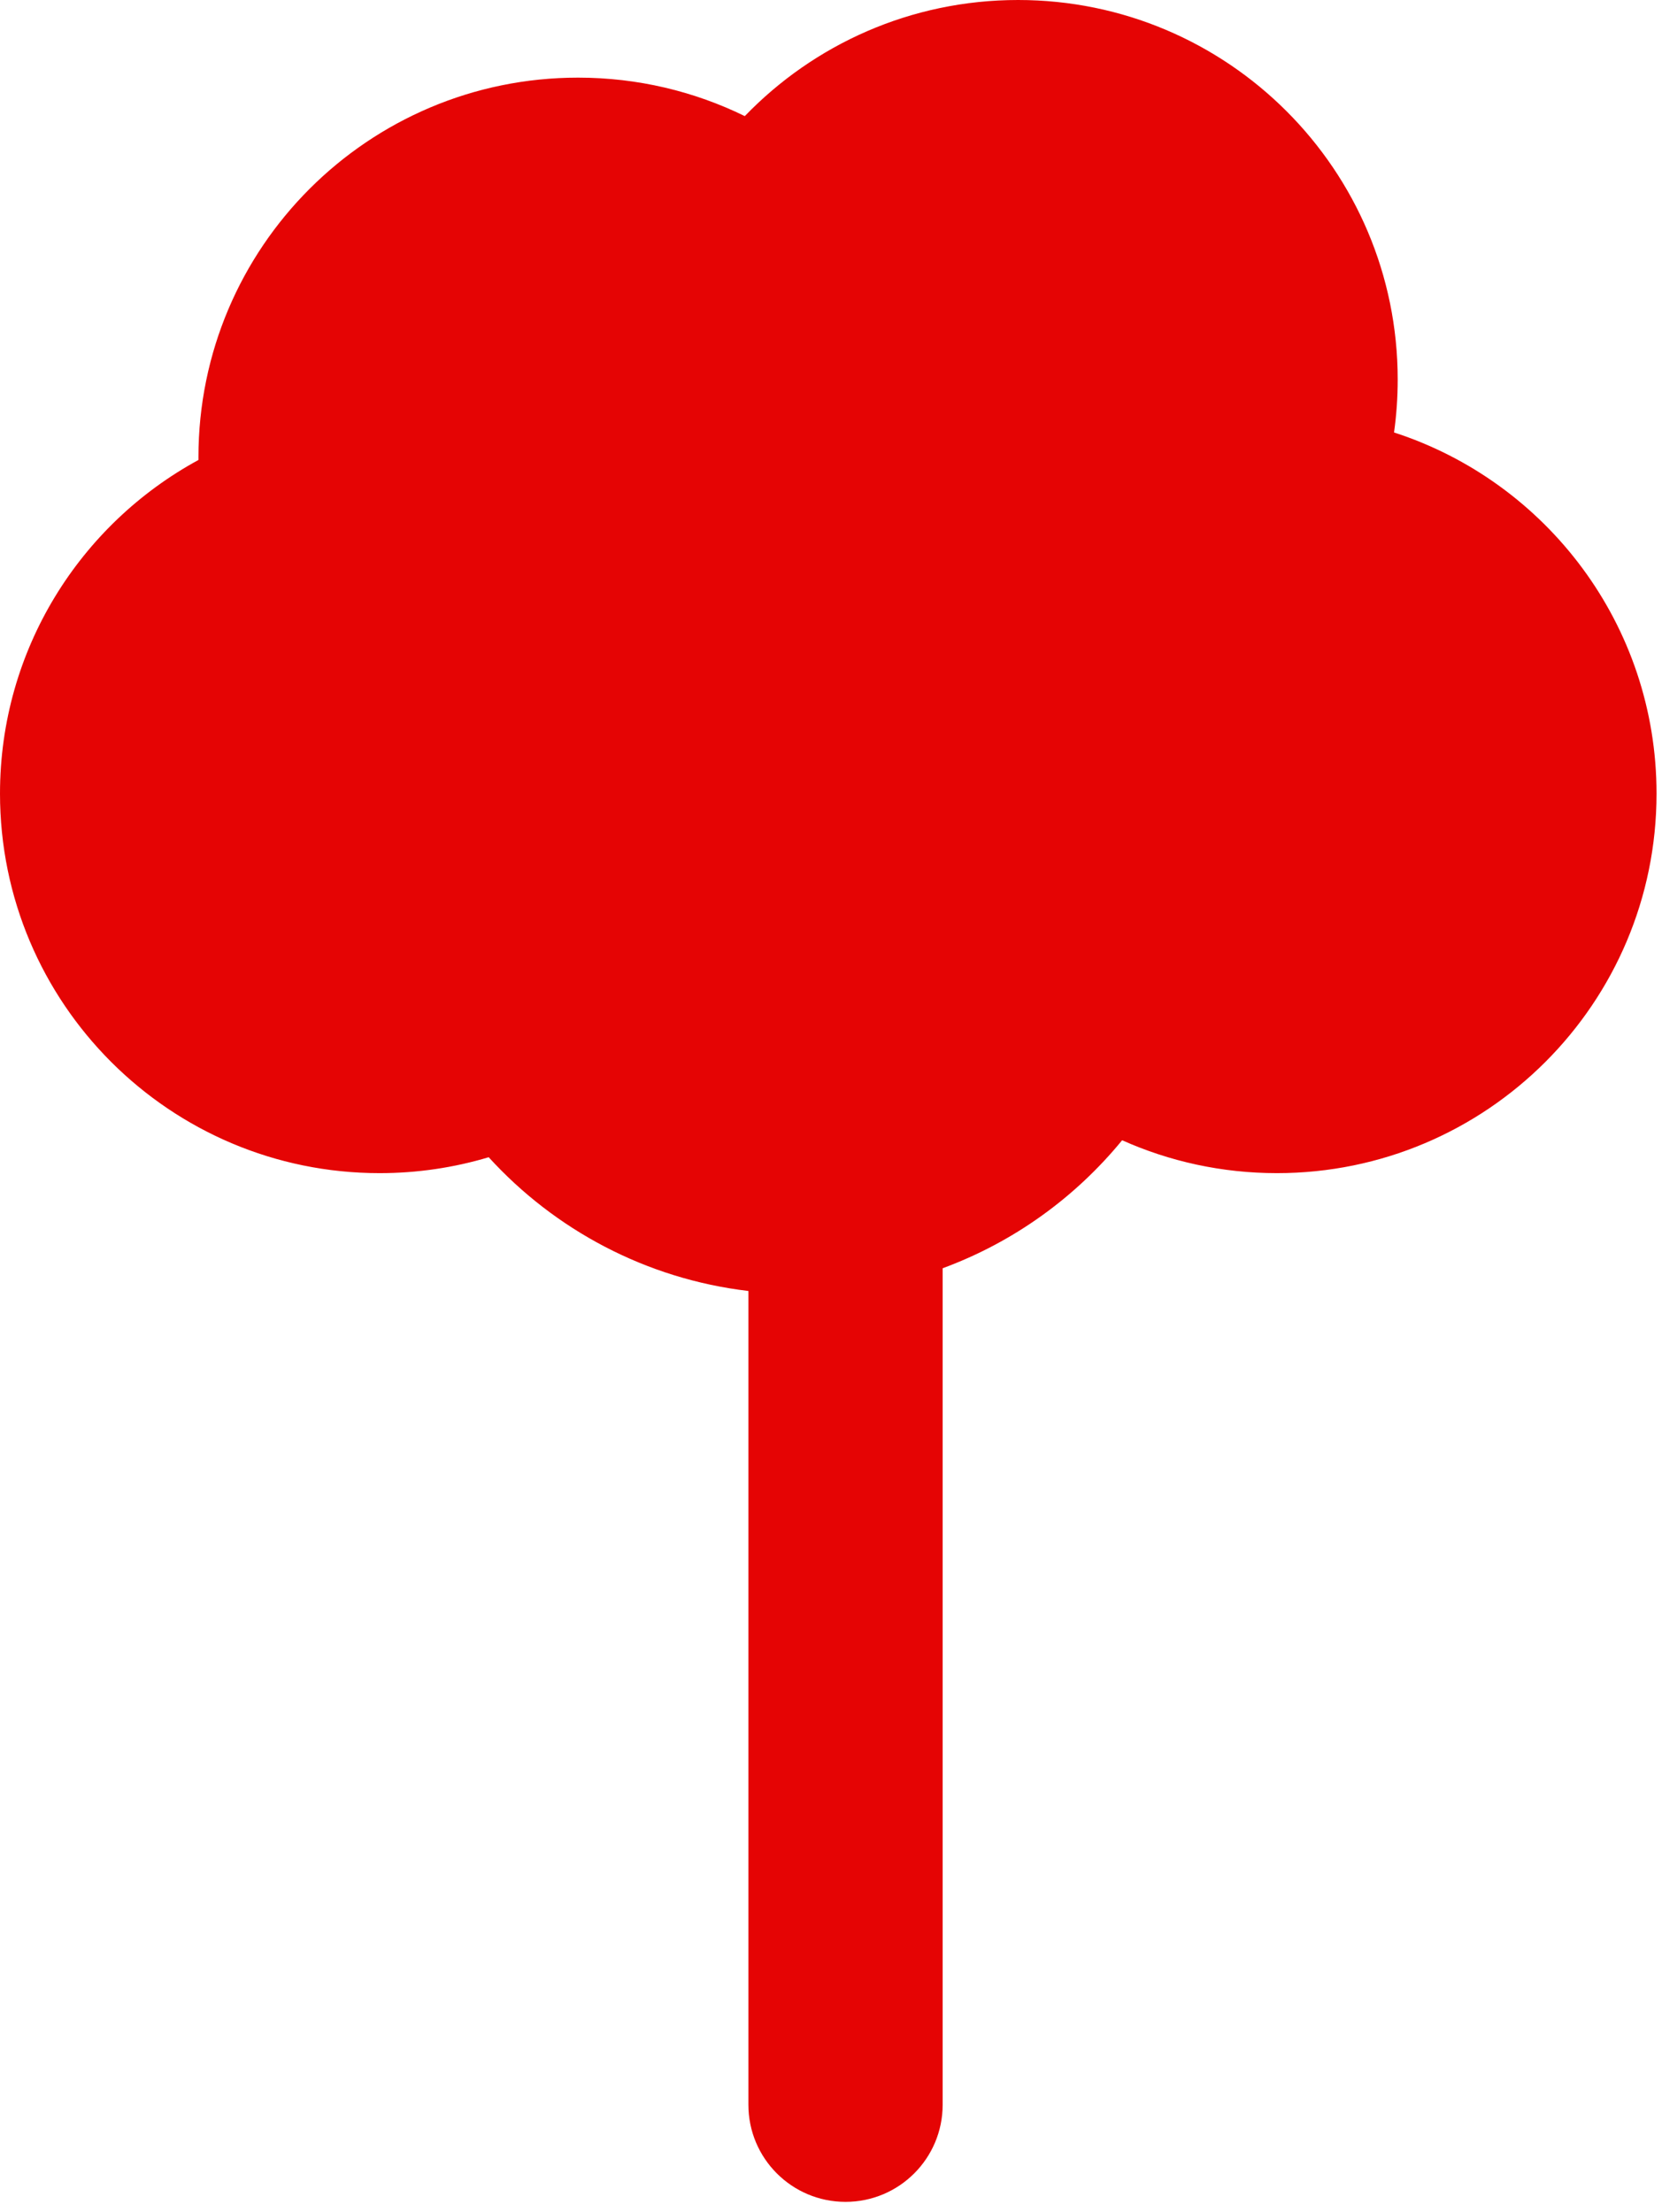 <svg width="154" height="205" viewBox="0 0 154 205" fill="none" xmlns="http://www.w3.org/2000/svg">
<path fill-rule="evenodd" clip-rule="evenodd" d="M129.51 35.176C129.51 36.84 129.395 38.477 129.171 40.08C143.287 44.654 153.494 57.909 153.494 73.549C153.494 92.976 137.745 108.725 118.318 108.725C113.21 108.725 108.355 107.636 103.975 105.677C99.63 110.988 93.904 115.125 87.346 117.54L87.346 195.065C87.346 200.036 83.316 204.065 78.346 204.065C73.375 204.065 69.346 200.036 69.346 195.065L69.346 119.647C59.847 118.523 51.401 113.966 45.282 107.251C42.081 108.21 38.688 108.725 35.176 108.725C15.749 108.725 0 92.976 0 73.549C0 60.201 7.434 48.59 18.388 42.63C18.388 42.544 18.387 42.457 18.387 42.371C18.387 22.944 34.136 7.195 53.563 7.195C59.105 7.195 64.349 8.477 69.012 10.761C75.41 4.126 84.391 0 94.335 0C113.762 0 129.51 15.749 129.51 35.176Z" fill="#E50404"/>
</svg>
